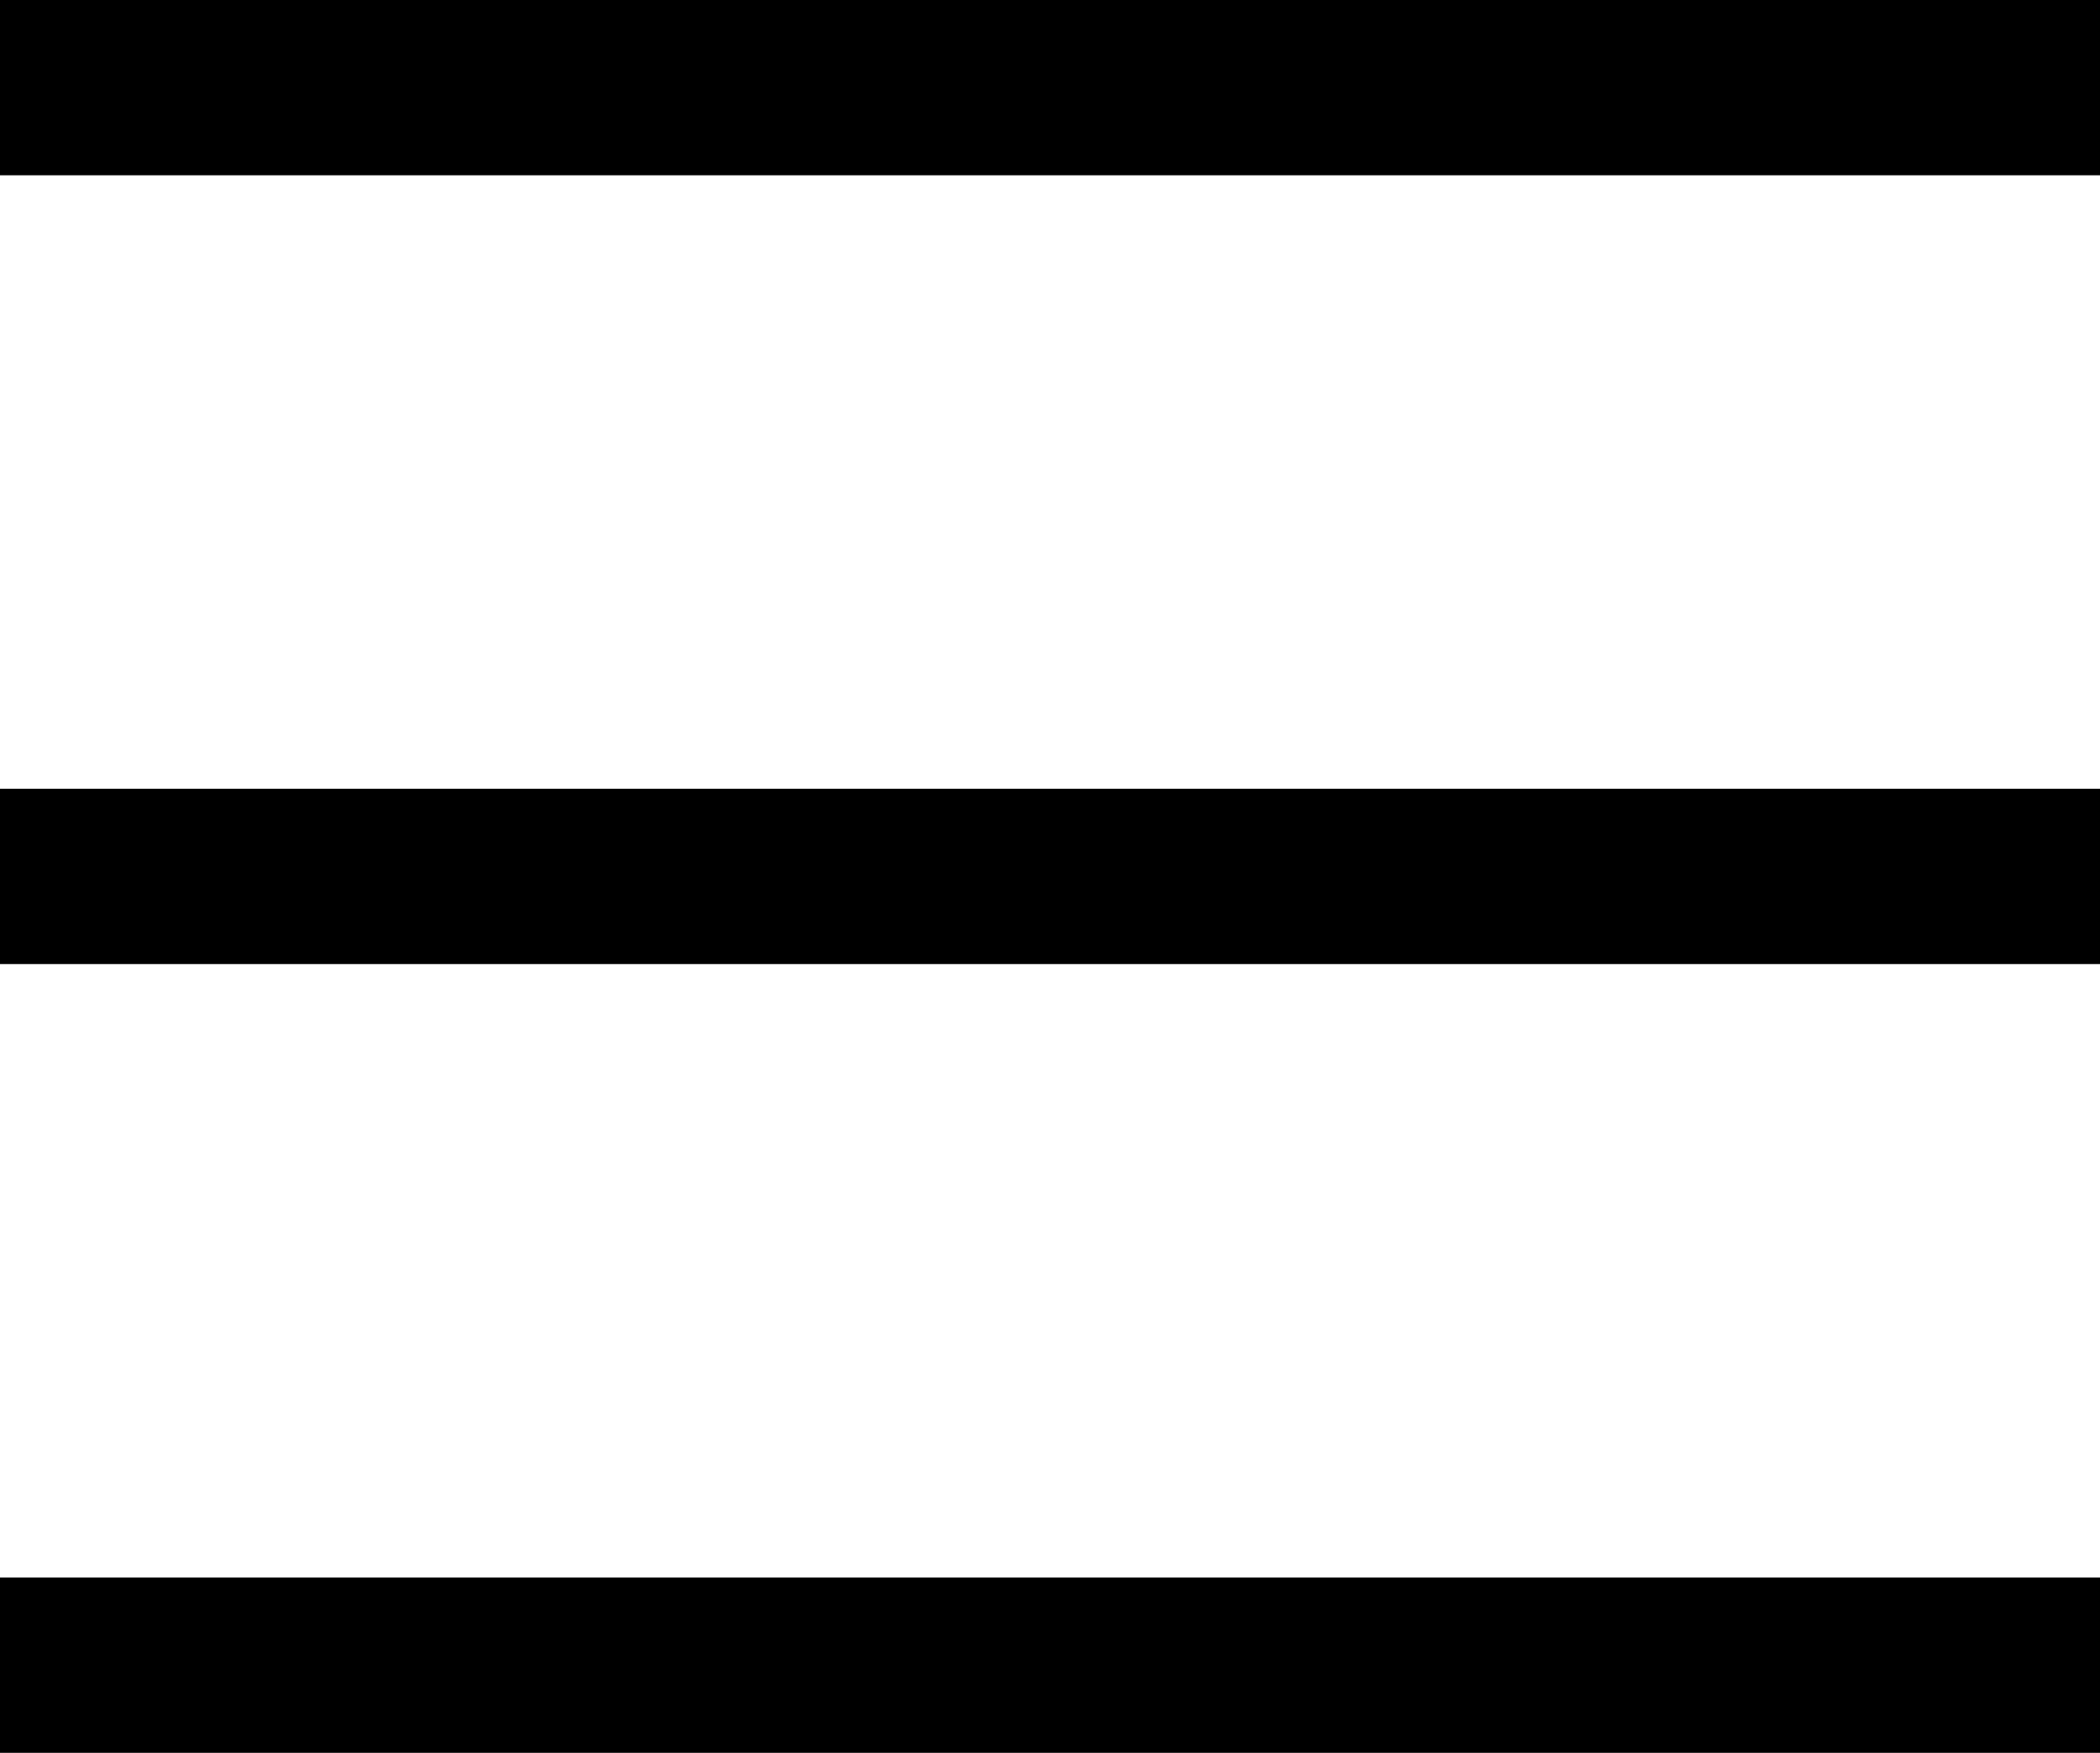 <svg xmlns="http://www.w3.org/2000/svg" width="23.96" height="20" viewBox="0 0 23.96 20">
    <g>
        <path d="M0 0H23.96V2H0z"/>
        <path d="M0 0H23.96V2H0z" transform="translate(0 9)"/>
        <path d="M0 0H23.96V2H0z" transform="translate(0 18)"/>
    </g>
</svg>

